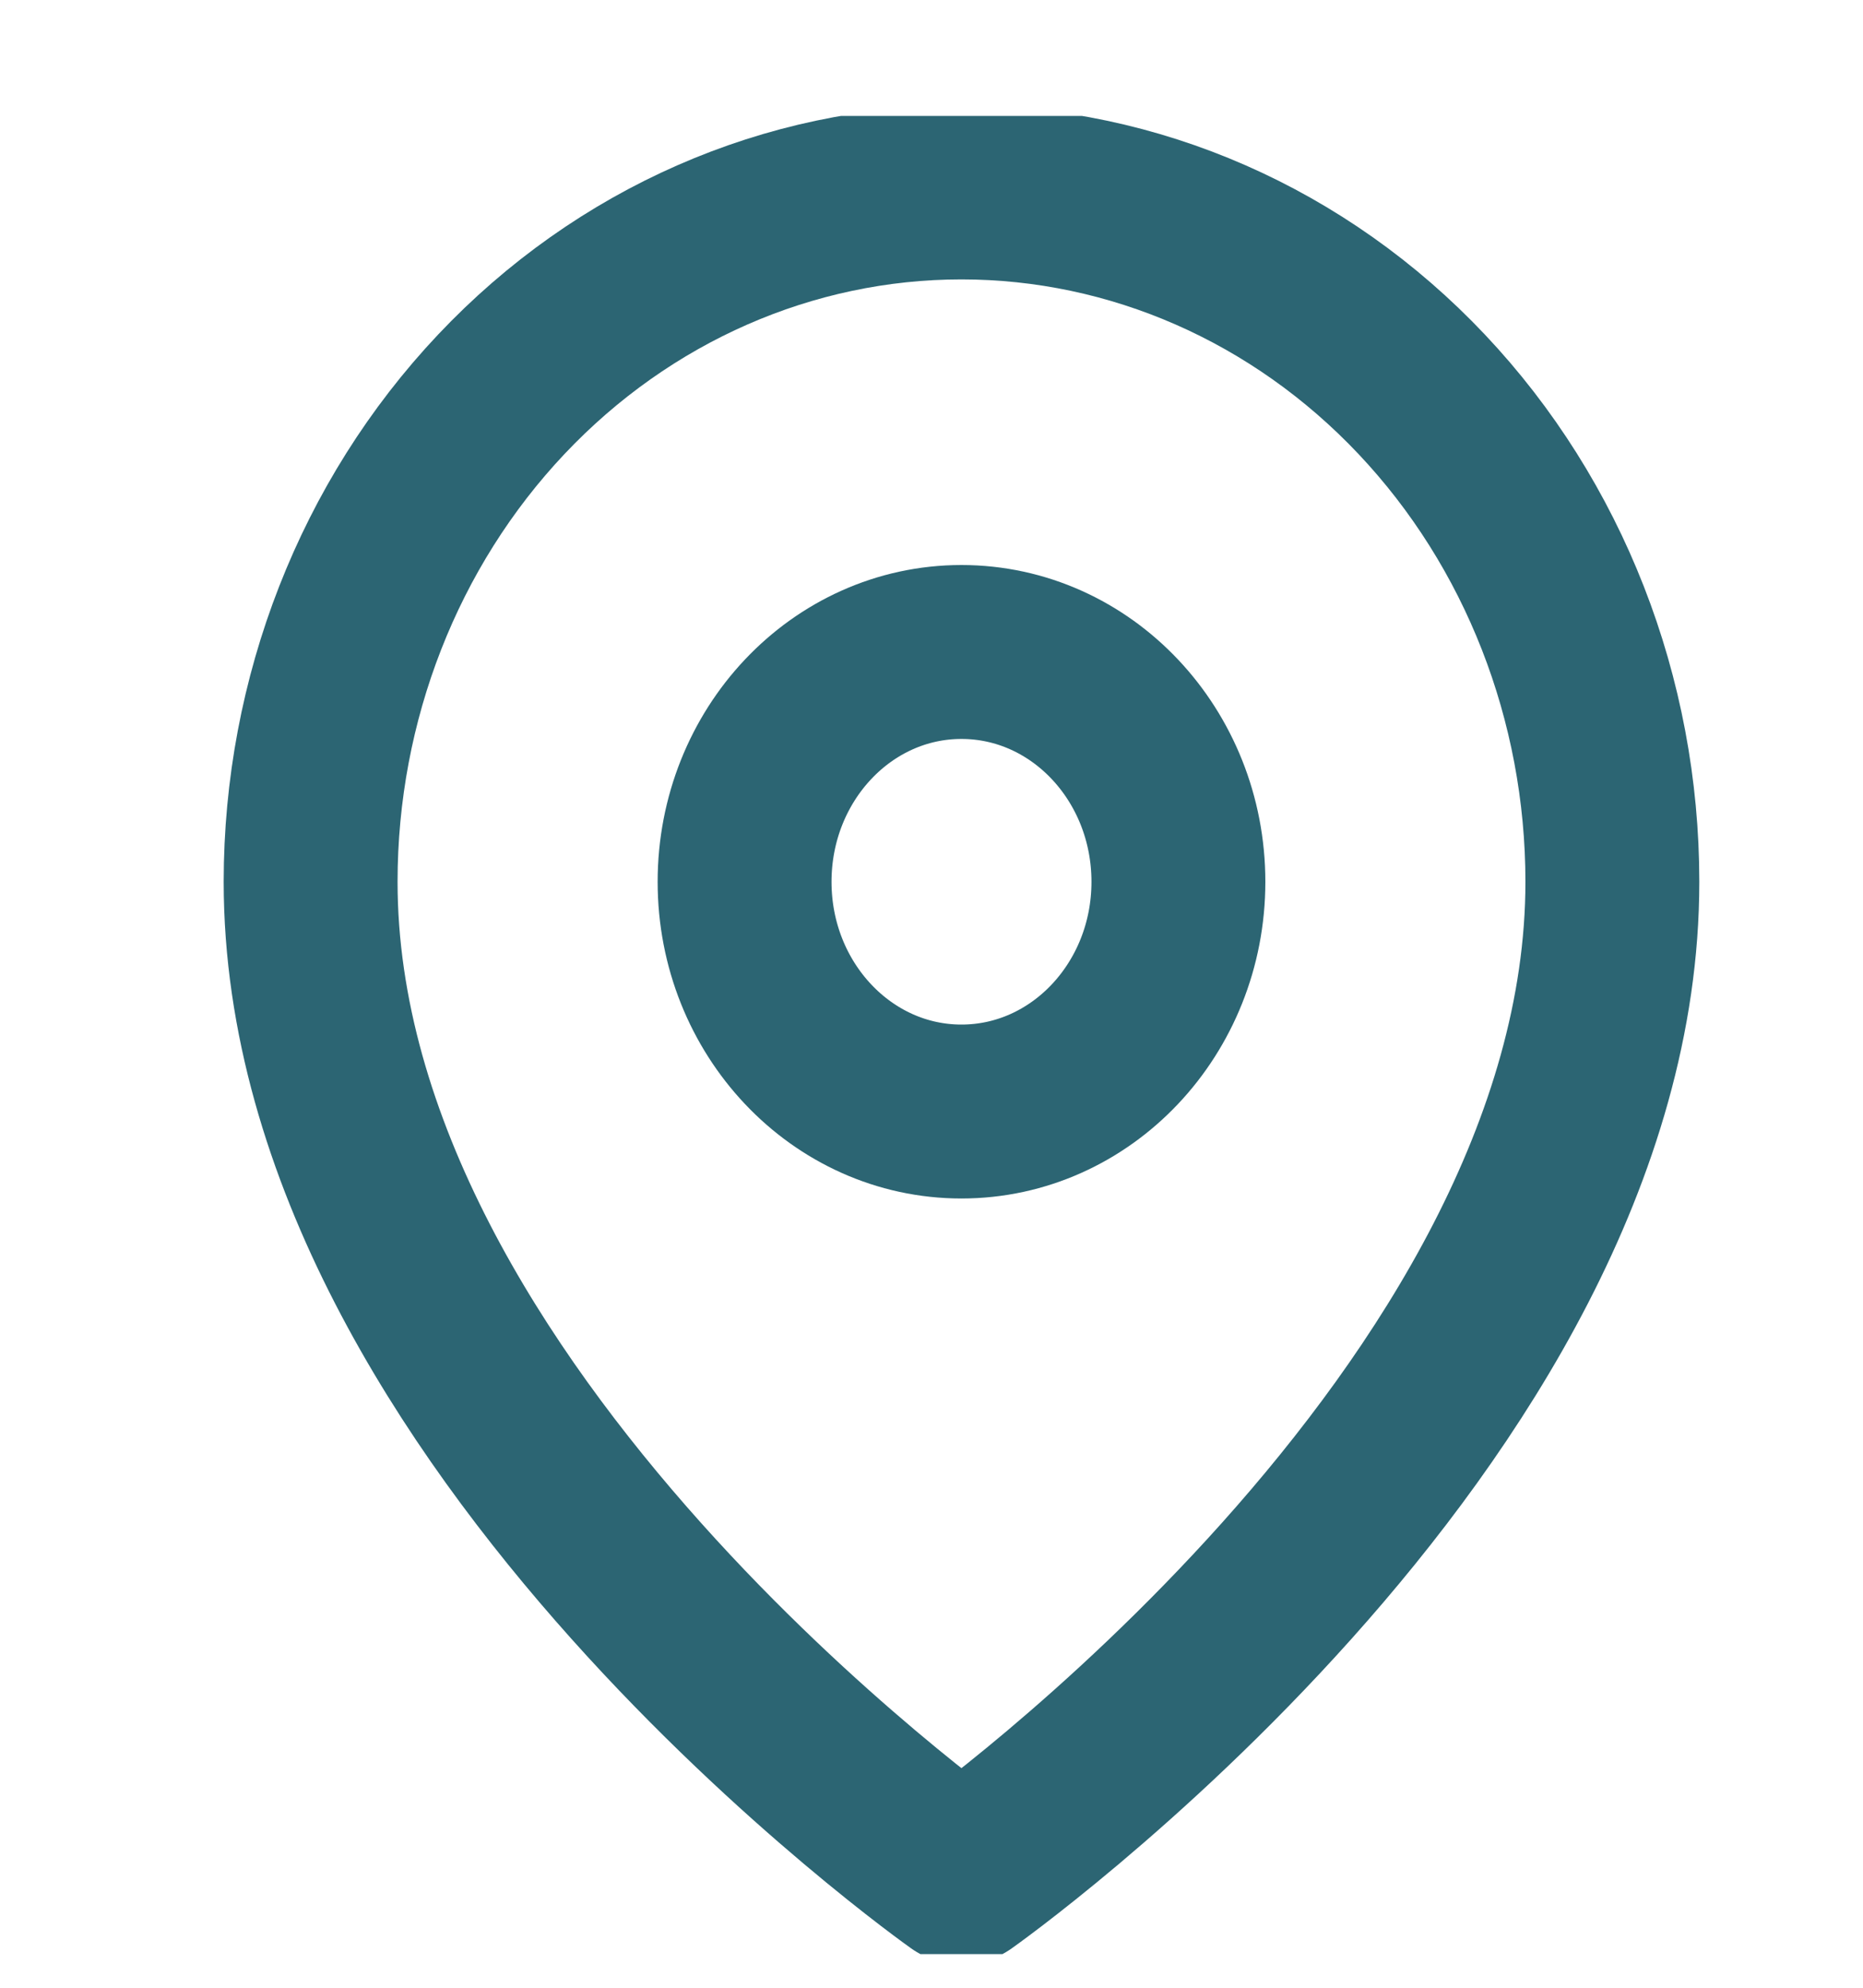 <svg width="15" height="16" viewBox="0 0 15 16" fill="none" xmlns="http://www.w3.org/2000/svg">
<g clip-path="url(#clip0)">
<path d="M12.982 7.098C12.982 11.413 7.741 15.112 7.741 15.112C7.741 15.112 2.501 11.413 2.501 7.098C2.501 5.626 3.053 4.215 4.036 3.174C5.019 2.133 6.352 1.549 7.741 1.549C9.131 1.549 10.464 2.133 11.447 3.174C12.43 4.215 12.982 5.626 12.982 7.098Z" stroke="#2C6573" stroke-width="1.4" stroke-linecap="round" stroke-linejoin="round"/>
<path d="M7.741 8.947C8.706 8.947 9.488 8.119 9.488 7.098C9.488 6.076 8.706 5.248 7.741 5.248C6.777 5.248 5.995 6.076 5.995 7.098C5.995 8.119 6.777 8.947 7.741 8.947Z" stroke="#2C6573" stroke-width="1.4" stroke-linecap="round" stroke-linejoin="round"/>
</g>
<defs>
<clipPath id="clip0">
<path d="M0.754 0.933H14.729V15.729H0.754V0.933Z" fill="white"/>
</clipPath>
</defs>
</svg>
